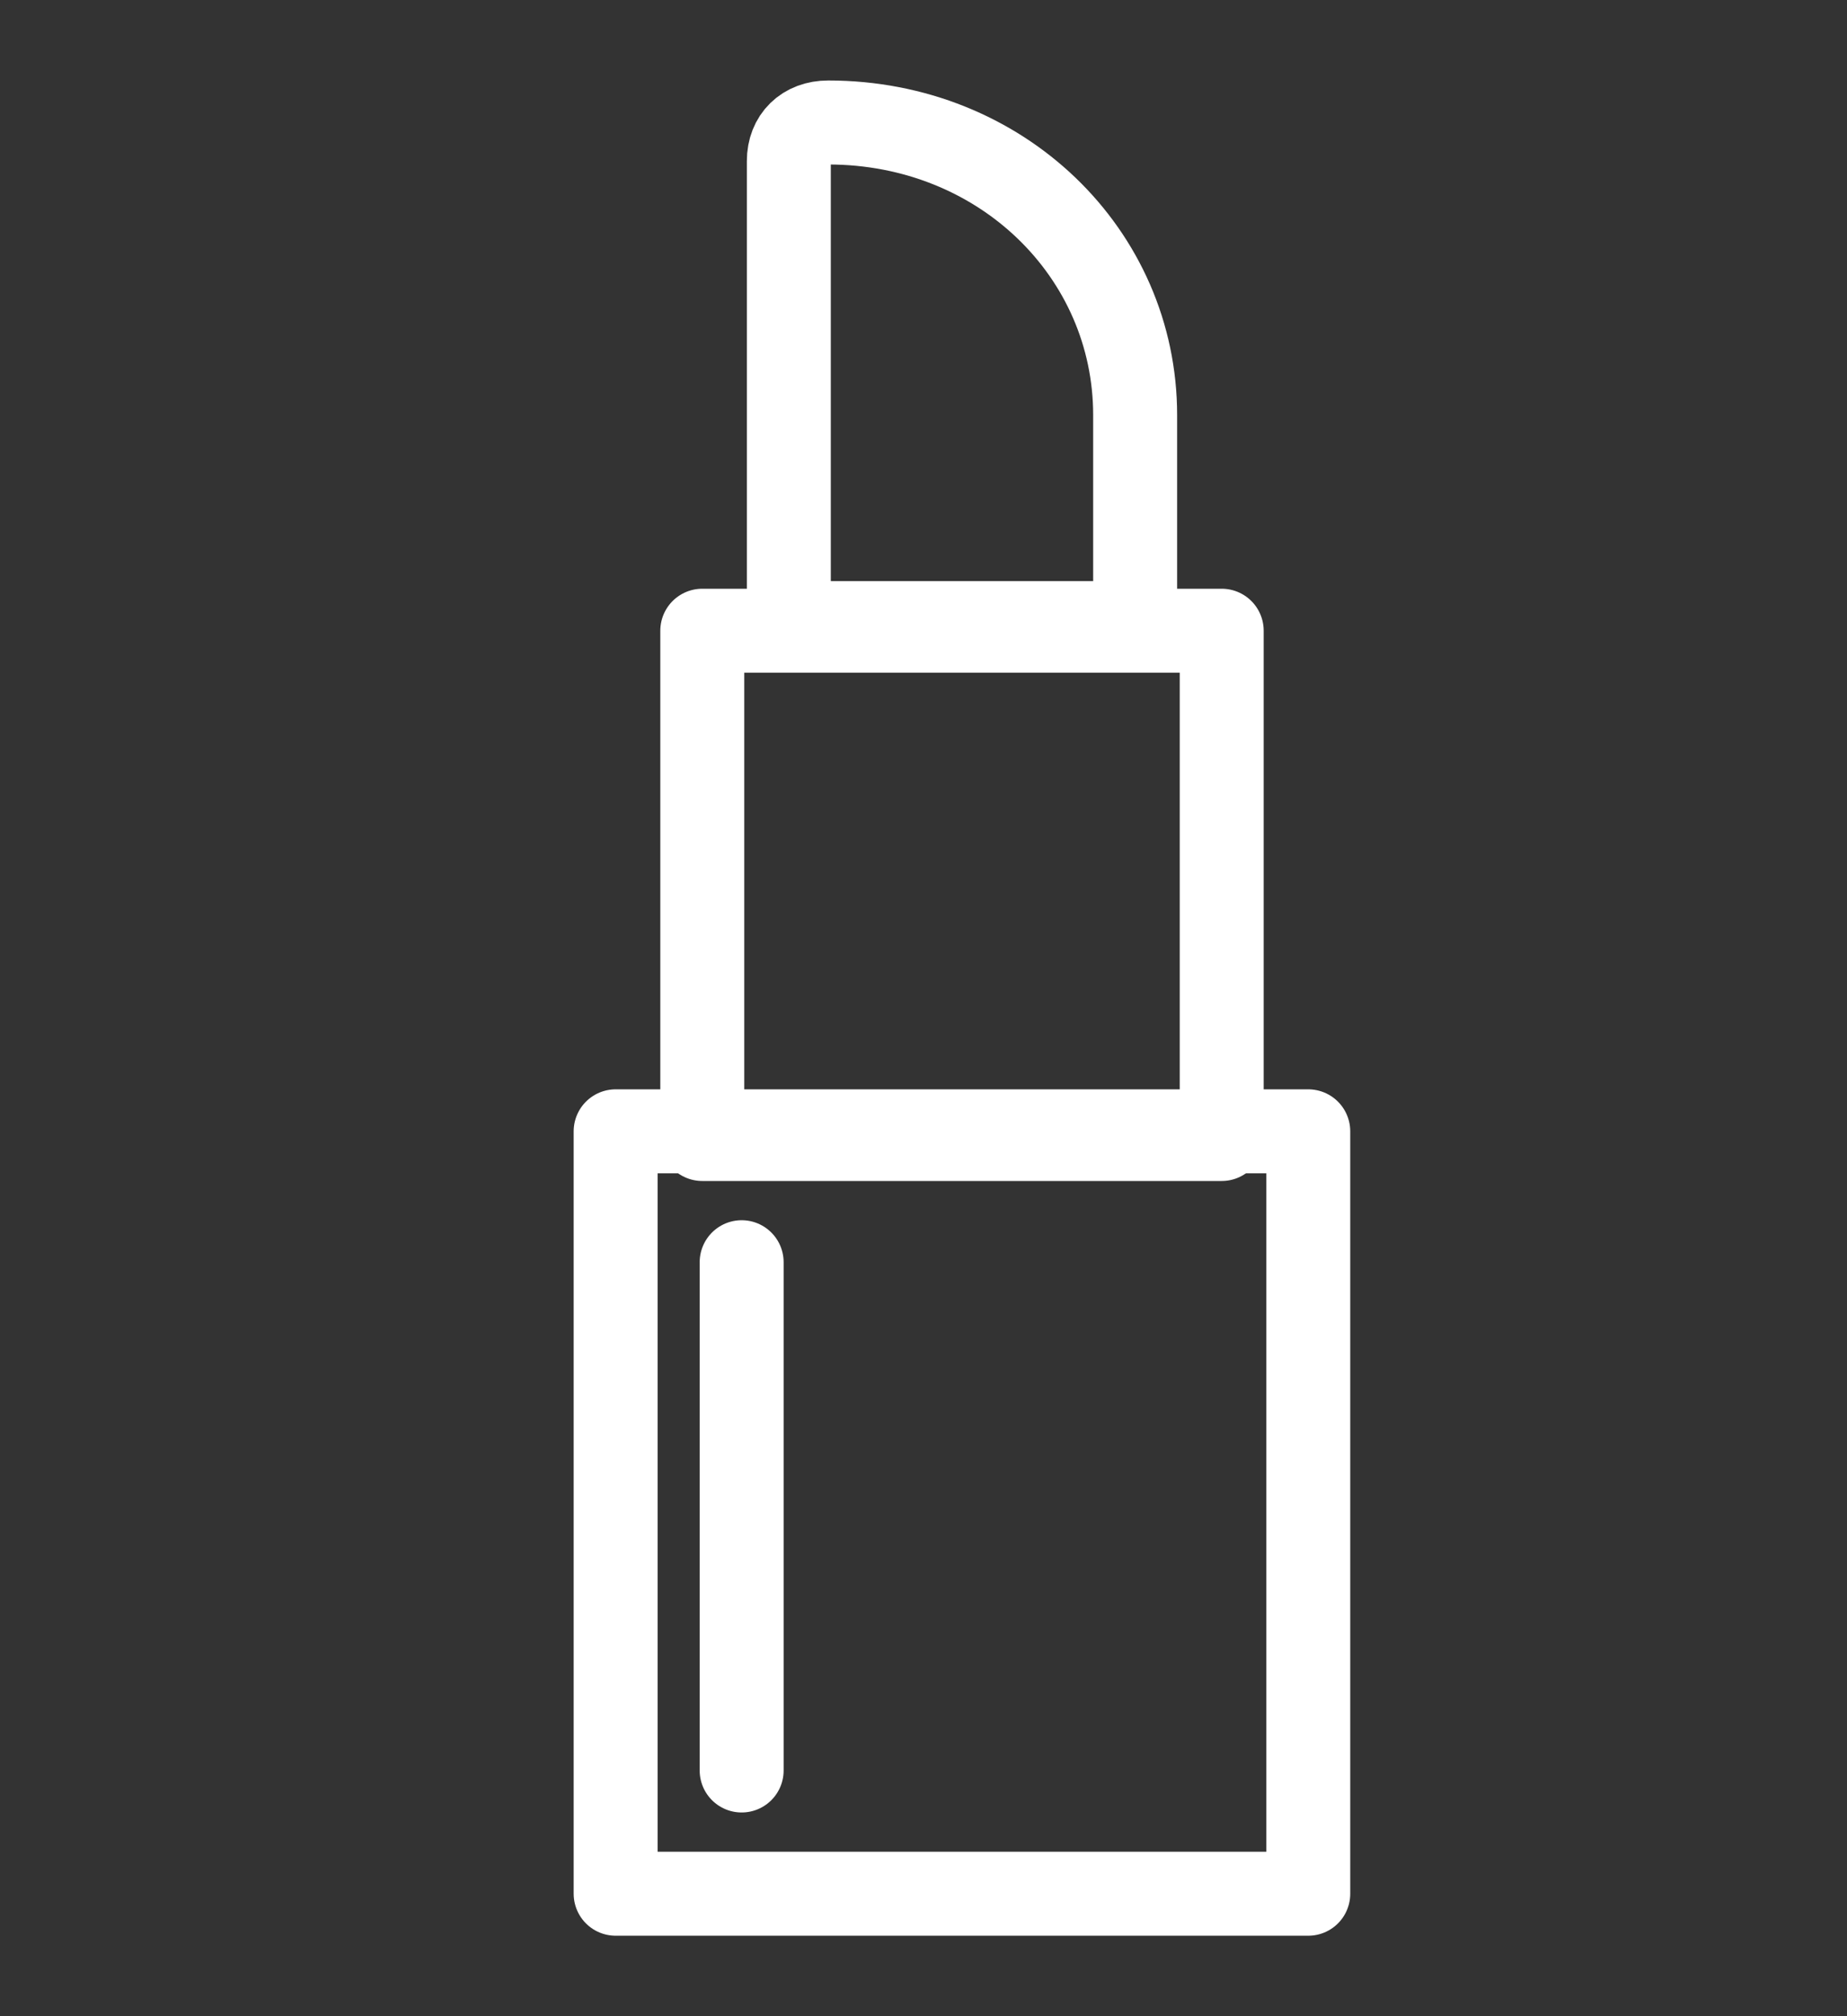 <svg width="22" height="24" viewBox="0 0 22 24" fill="none" xmlns="http://www.w3.org/2000/svg">
<rect x="0" y="0" width="22" height="24" fill="#333333" stroke="none"/>
<path d="M15.583 13.467H7.333V22.542H15.583V13.467Z" stroke="#FFFFFF" stroke-miterlimit="10" stroke-linecap="round" stroke-linejoin="round"/>
<path d="M14.552 7.508H8.365V13.558H14.552V7.508Z" stroke="#FFFFFF" stroke-miterlimit="10" stroke-linecap="round" stroke-linejoin="round"/>
<path d="M9.865 1.458C9.584 1.458 9.396 1.642 9.396 1.917V7.417H13.521V4.942C13.521 3.017 11.927 1.458 9.865 1.458Z" stroke="#FFFFFF" stroke-miterlimit="10" stroke-linecap="round" stroke-linejoin="round"/>
<path d="M8.834 15.025V21.075" stroke="#FFFFFF" stroke-miterlimit="10" stroke-linecap="round" stroke-linejoin="round"/>
</svg>
